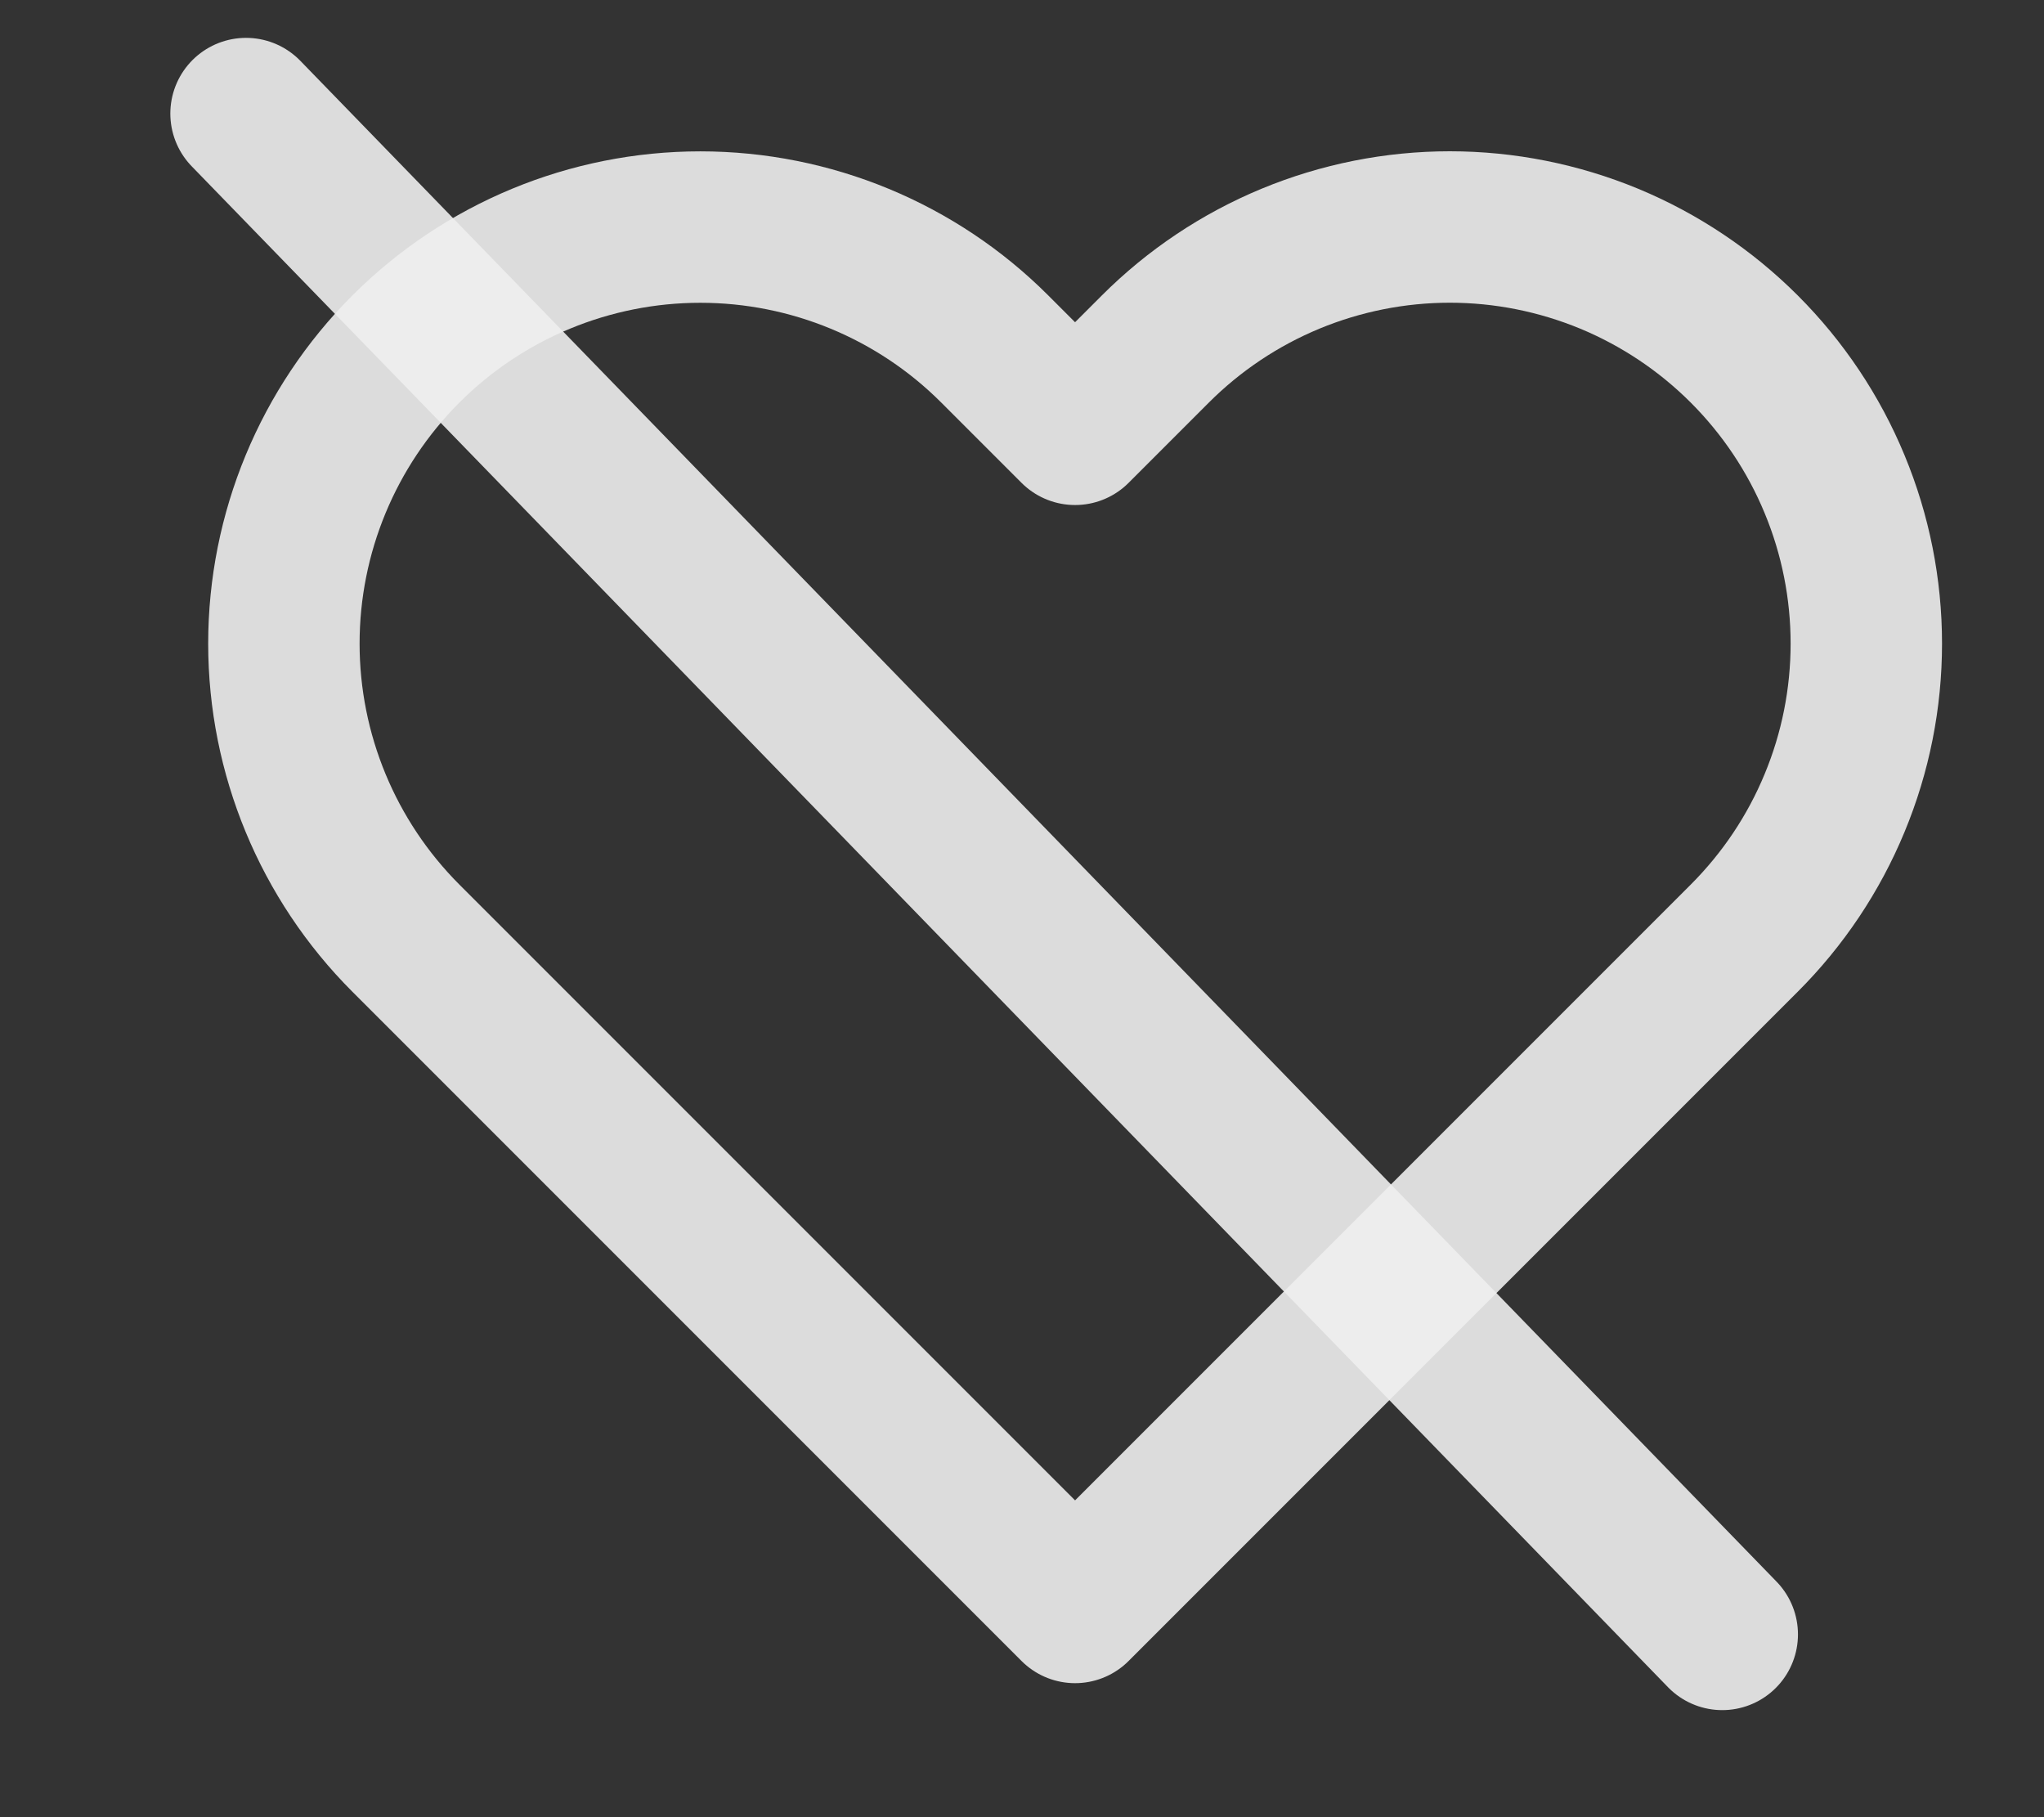 <svg width="27" height="24" viewBox="0 0 27 24" fill="none" xmlns="http://www.w3.org/2000/svg">
<rect x="0" y="0" width="27" height="24" fill="#333333" stroke="none"/>
<path d="M23.041 4.61C22.53 4.099 21.924 3.694 21.257 3.417C20.589 3.141 19.874 2.998 19.151 2.998C18.429 2.998 17.713 3.141 17.046 3.417C16.378 3.694 15.772 4.099 15.261 4.61L14.201 5.67L13.141 4.61C12.11 3.578 10.71 2.999 9.251 2.999C7.792 2.999 6.393 3.578 5.361 4.61C4.33 5.642 3.75 7.041 3.75 8.5C3.75 9.959 4.33 11.358 5.361 12.39L6.421 13.45L14.201 21.23L21.981 13.45L23.041 12.39C23.552 11.879 23.958 11.273 24.234 10.605C24.511 9.938 24.653 9.223 24.653 8.5C24.653 7.778 24.511 7.062 24.234 6.395C23.958 5.727 23.552 5.121 23.041 4.61V4.61Z" stroke="#EFEFEF" stroke-opacity="0.9" stroke-width="2" stroke-linecap="round" stroke-linejoin="round"/>
<path d="M3.25 1.5L22.75 21.586" stroke="#EFEFEF" stroke-opacity="0.9" stroke-width="2" stroke-linecap="round"/>
</svg>
